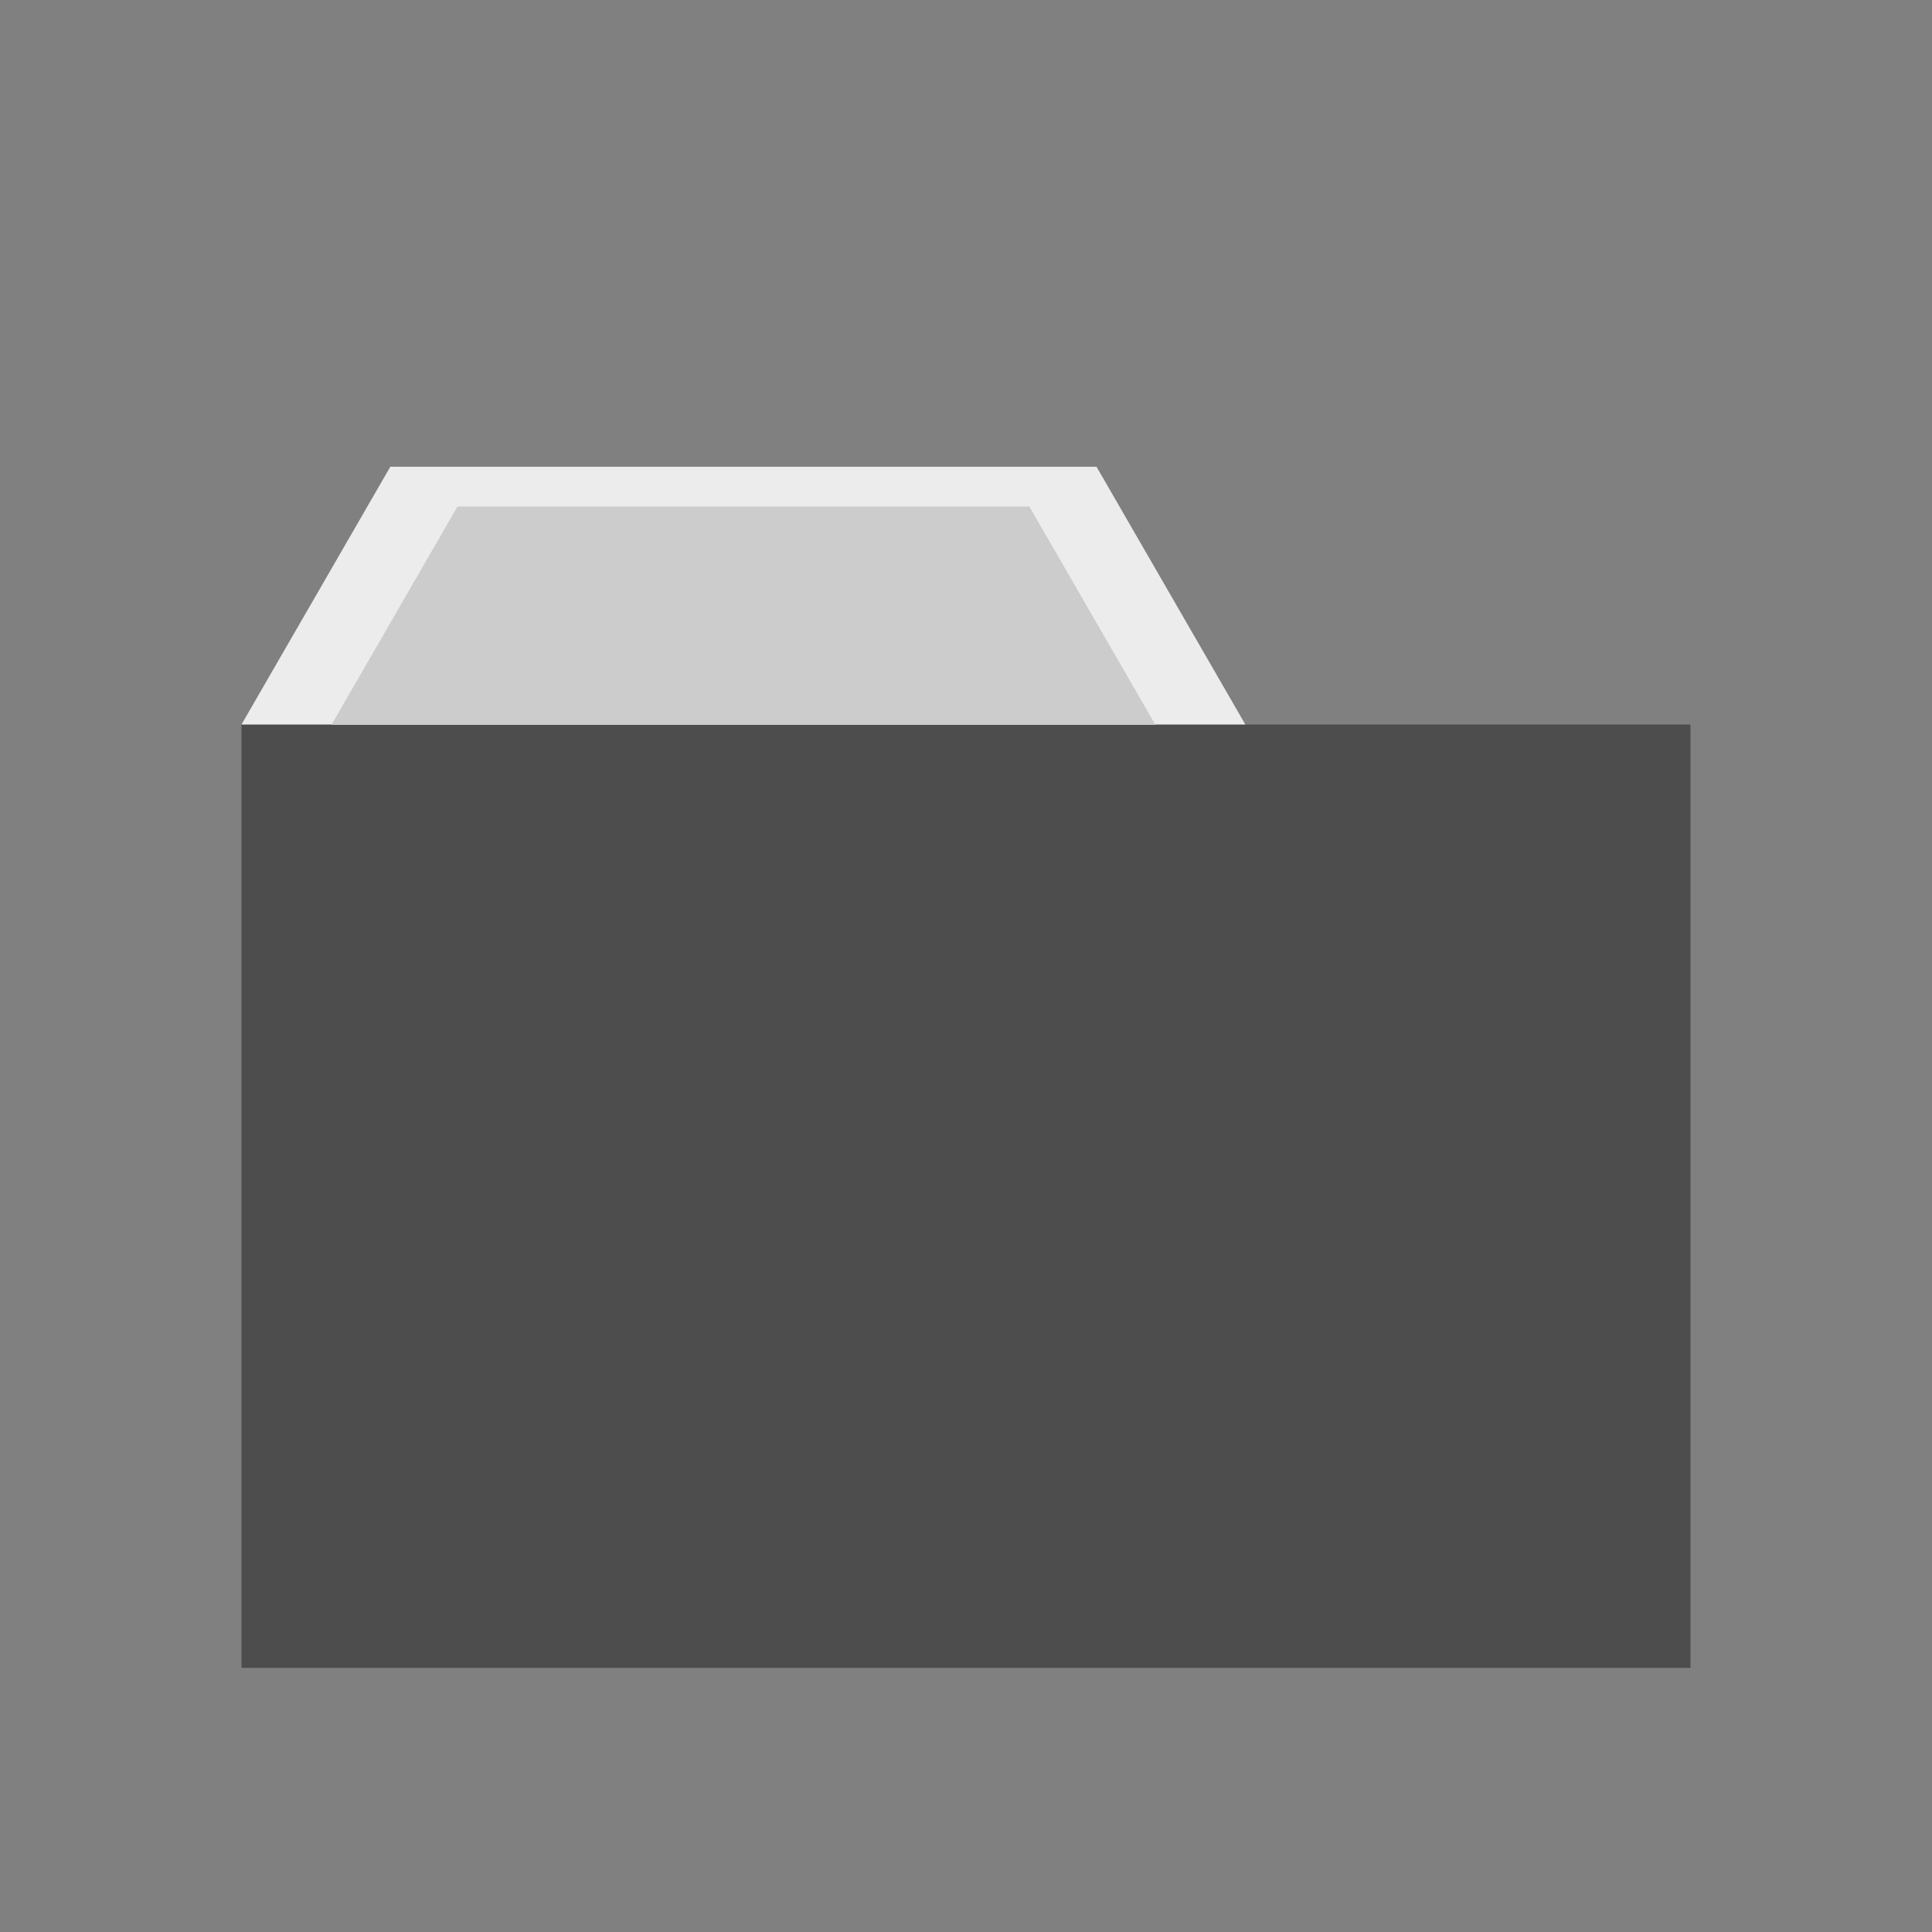 <?xml version="1.0" encoding="UTF-8" standalone="no"?>
<!-- Created with Inkscape (http://www.inkscape.org/) -->

<svg
   width="512"
   height="512"
   viewBox="0 0 135.467 135.467"
   version="1.1"
   id="svg5"
   sodipodi:docname="icon_save_folder.svg"
   inkscape:version="1.1.2 (0a00cf5339, 2022-02-04, custom)"
   xmlns:inkscape="http://www.inkscape.org/namespaces/inkscape"
   xmlns:sodipodi="http://sodipodi.sourceforge.net/DTD/sodipodi-0.dtd"
   xmlns="http://www.w3.org/2000/svg"
   xmlns:svg="http://www.w3.org/2000/svg">
  <rect x="0" y="0" width="135.467" height="135.467" fill="#808080" stroke="none"/>
  <sodipodi:namedview
     id="namedview7"
     pagecolor="#ffffff"
     bordercolor="#666666"
     borderopacity="1.0"
     inkscape:pageshadow="2"
     inkscape:pageopacity="0.0"
     inkscape:pagecheckerboard="0"
     inkscape:document-units="px"
     showgrid="false"
     units="px"
     width="512px"
     inkscape:zoom="1.3249068"
     inkscape:cx="231.7144"
     inkscape:cy="256.24443"
     inkscape:window-width="1920"
     inkscape:window-height="1030"
     inkscape:window-x="0"
     inkscape:window-y="0"
     inkscape:window-maximized="1"
     inkscape:current-layer="layer1"
     inkscape:lockguides="false"
     showguides="true">
    <inkscape:grid
       type="xygrid"
       id="grid2352" />
  </sodipodi:namedview>
  <defs
     id="defs2" />
  <g
     inkscape:label="Layer 1"
     inkscape:groupmode="layer"
     id="layer1">
    <rect
       style="fill:#4d4d4d;fill-opacity:1;stroke:none;stroke-width:10.072;stroke-linecap:round;stroke-linejoin:round"
       id="rect1341"
       width="101.6"
       height="66.146"
       x="16.933"
       y="50.8"
       ry="0" />
    <path
       style="fill:#ececec;stroke:none;stroke-width:0.265px;stroke-linecap:butt;stroke-linejoin:miter;stroke-opacity:1;fill-opacity:1"
       d="M 16.933,50.8 27.369,32.725 h 49.515 l 10.435,18.074 z"
       id="path1626"
       sodipodi:nodetypes="ccccc" />
    <path
       id="path1860"
       style="fill:#cccccc;fill-opacity:1;stroke:none;stroke-width:0.212px;stroke-linecap:butt;stroke-linejoin:miter;stroke-opacity:1"
       d="m 31.954,35.731 c -2.905,5.032 -5.81,10.063 -8.714,15.095 19.258,0 38.517,0 57.775,0 -2.945,-5.103 -5.891,-10.206 -8.838,-15.308 -13.367,0 -26.733,0 -40.1,0 -0.041,0.071 -0.082,0.142 -0.123,0.212 z" />
  </g>
</svg>
